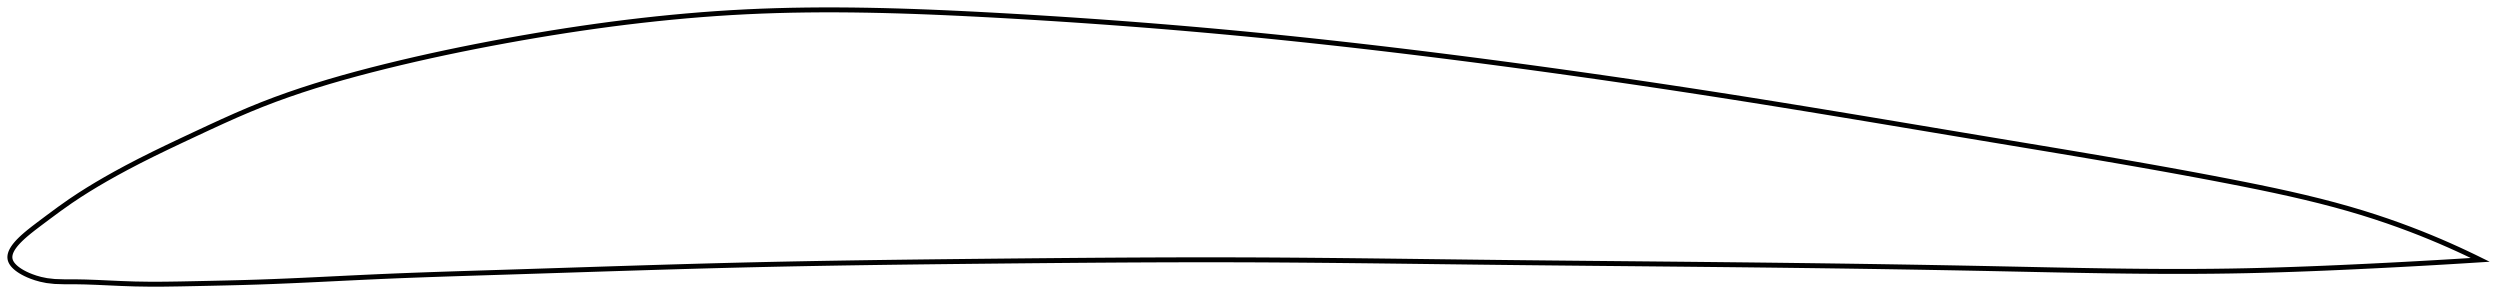<?xml version="1.0" encoding="utf-8" ?>
<svg baseProfile="full" height="123.058" version="1.1" width="1012.142" xmlns="http://www.w3.org/2000/svg" xmlns:ev="http://www.w3.org/2001/xml-events" xmlns:xlink="http://www.w3.org/1999/xlink"><defs /><polygon fill="none" points="1004.142,105.206 1001.515,103.919 998.355,102.411 995.046,100.875 991.574,99.313 987.926,97.724 984.086,96.111 980.041,94.474 975.775,92.818 971.274,91.147 966.528,89.469 961.531,87.794 956.283,86.134 950.797,84.506 945.098,82.922 939.221,81.391 933.205,79.918 927.092,78.506 920.918,77.152 914.713,75.851 908.5,74.596 902.291,73.377 896.086,72.183 889.883,71.013 883.679,69.864 877.469,68.734 871.252,67.619 865.024,66.519 858.785,65.431 852.533,64.354 846.265,63.285 839.983,62.222 833.685,61.164 827.372,60.109 821.045,59.056 814.703,58.002 808.35,56.946 801.987,55.887 795.616,54.824 789.241,53.759 782.862,52.691 776.482,51.623 770.102,50.556 763.724,49.491 757.349,48.428 750.978,47.369 744.611,46.315 738.249,45.266 731.892,44.223 725.54,43.188 719.194,42.161 712.851,41.142 706.513,40.133 700.177,39.134 693.843,38.145 687.51,37.167 681.177,36.198 674.843,35.24 668.509,34.292 662.173,33.354 655.835,32.426 649.495,31.508 643.153,30.601 636.808,29.704 630.462,28.818 624.113,27.942 617.763,27.077 611.412,26.223 605.06,25.38 598.709,24.548 592.358,23.728 586.009,22.92 579.661,22.124 573.316,21.342 566.973,20.573 560.633,19.818 554.295,19.077 547.959,18.35 541.625,17.639 535.293,16.943 528.962,16.262 522.631,15.597 516.299,14.948 509.966,14.316 503.63,13.701 497.291,13.103 490.946,12.522 484.596,11.957 478.239,11.409 471.876,10.877 465.506,10.362 459.129,9.863 452.746,9.38 446.358,8.913 439.966,8.463 433.571,8.028 427.175,7.609 420.78,7.207 414.389,6.82 408.003,6.45 401.627,6.095 395.261,5.758 388.911,5.44 382.578,5.147 376.264,4.88 369.971,4.642 363.7,4.438 357.452,4.269 351.226,4.138 345.023,4.047 338.842,4.001 332.682,4.0 326.542,4.048 320.421,4.147 314.316,4.3 308.226,4.509 302.149,4.778 296.08,5.106 290.019,5.494 283.962,5.94 277.908,6.443 271.855,7.001 265.8,7.613 259.743,8.278 253.683,8.995 247.617,9.763 241.545,10.581 235.466,11.448 229.38,12.362 223.286,13.324 217.183,14.331 211.072,15.382 204.953,16.477 198.826,17.615 192.692,18.796 186.556,20.023 180.424,21.297 174.305,22.618 168.212,23.986 162.159,25.399 156.162,26.855 150.239,28.35 144.405,29.886 138.674,31.465 133.046,33.094 127.517,34.779 122.078,36.529 116.714,38.354 111.408,40.268 106.137,42.285 100.873,44.425 95.58,46.695 90.216,49.092 84.735,51.61 79.086,54.245 73.326,56.947 67.74,59.599 62.187,62.294 56.5,65.143 51.296,67.853 46.78,70.3 42.797,72.54 39.162,74.663 35.711,76.757 32.275,78.931 28.564,81.398 24.09,84.556 19.523,87.927 15.798,90.719 13.465,92.496 11.761,93.846 10.414,94.969 9.303,95.947 8.364,96.827 7.561,97.632 6.869,98.38 6.272,99.083 5.757,99.749 5.318,100.383 4.947,100.992 4.64,101.578 4.394,102.145 4.208,102.696 4.08,103.234 4.011,103.759 4.0,104.275 4.05,104.783 4.164,105.284 4.344,105.781 4.589,106.275 4.9,106.768 5.278,107.261 5.726,107.755 6.248,108.253 6.847,108.754 7.534,109.262 8.316,109.776 9.209,110.301 10.231,110.836 11.411,111.384 12.791,111.945 14.434,112.518 16.439,113.087 18.937,113.598 22.121,113.96 26.016,114.082 30.232,114.08 34.609,114.162 39.199,114.328 44.055,114.547 49.223,114.78 54.72,114.97 60.516,115.058 66.561,115.045 72.79,114.956 79.132,114.827 85.52,114.691 91.894,114.548 98.218,114.386 104.482,114.197 110.697,113.972 116.886,113.718 123.068,113.44 129.258,113.146 135.468,112.843 141.708,112.538 147.981,112.238 154.291,111.951 160.633,111.684 167.003,111.435 173.397,111.202 179.809,110.982 186.236,110.771 192.673,110.566 199.118,110.364 205.568,110.162 212.02,109.957 218.474,109.75 224.927,109.542 231.379,109.333 237.828,109.125 244.274,108.918 250.716,108.713 257.154,108.512 263.588,108.314 270.017,108.121 276.442,107.934 282.862,107.752 289.28,107.578 295.695,107.412 302.109,107.254 308.521,107.106 314.935,106.967 321.351,106.837 327.769,106.715 334.191,106.601 340.617,106.493 347.047,106.393 353.482,106.298 359.922,106.209 366.367,106.125 372.817,106.046 379.271,105.97 385.729,105.898 392.19,105.829 398.653,105.762 405.117,105.696 411.582,105.633 418.045,105.571 424.507,105.512 430.965,105.456 437.42,105.404 443.871,105.355 450.317,105.312 456.758,105.274 463.195,105.242 469.628,105.216 476.055,105.196 482.479,105.185 488.9,105.181 495.317,105.185 501.733,105.199 508.148,105.222 514.562,105.254 520.978,105.294 527.396,105.342 533.816,105.397 540.239,105.457 546.666,105.523 553.097,105.593 559.531,105.667 565.97,105.744 572.412,105.822 578.857,105.901 585.306,105.981 591.757,106.059 598.21,106.137 604.664,106.212 611.118,106.284 617.571,106.354 624.023,106.421 630.472,106.486 636.919,106.549 643.363,106.612 649.805,106.673 656.244,106.734 662.682,106.794 669.119,106.855 675.555,106.917 681.993,106.979 688.433,107.043 694.878,107.108 701.327,107.176 707.785,107.246 714.252,107.319 720.718,107.394 727.172,107.473 733.614,107.554 740.044,107.639 746.464,107.727 752.875,107.819 759.281,107.914 765.683,108.014 772.087,108.117 778.496,108.225 784.915,108.338 791.351,108.456 797.809,108.58 804.265,108.708 810.685,108.841 817.062,108.975 823.392,109.108 829.673,109.238 835.907,109.362 842.096,109.477 848.244,109.582 854.357,109.675 860.441,109.754 866.505,109.816 872.558,109.86 878.612,109.883 884.679,109.884 890.775,109.86 896.915,109.807 903.12,109.723 909.414,109.605 915.816,109.451 922.236,109.266 928.564,109.056 934.838,108.824 941.108,108.571 947.447,108.296 953.849,108.001 960.015,107.704 965.857,107.411 971.347,107.125 976.487,106.848 981.294,106.581 985.791,106.324 990.007,106.077 993.969,105.84 997.703,105.611 1001.232,105.391 1004.142,105.206" stroke="black" stroke-width="2.0" /></svg>